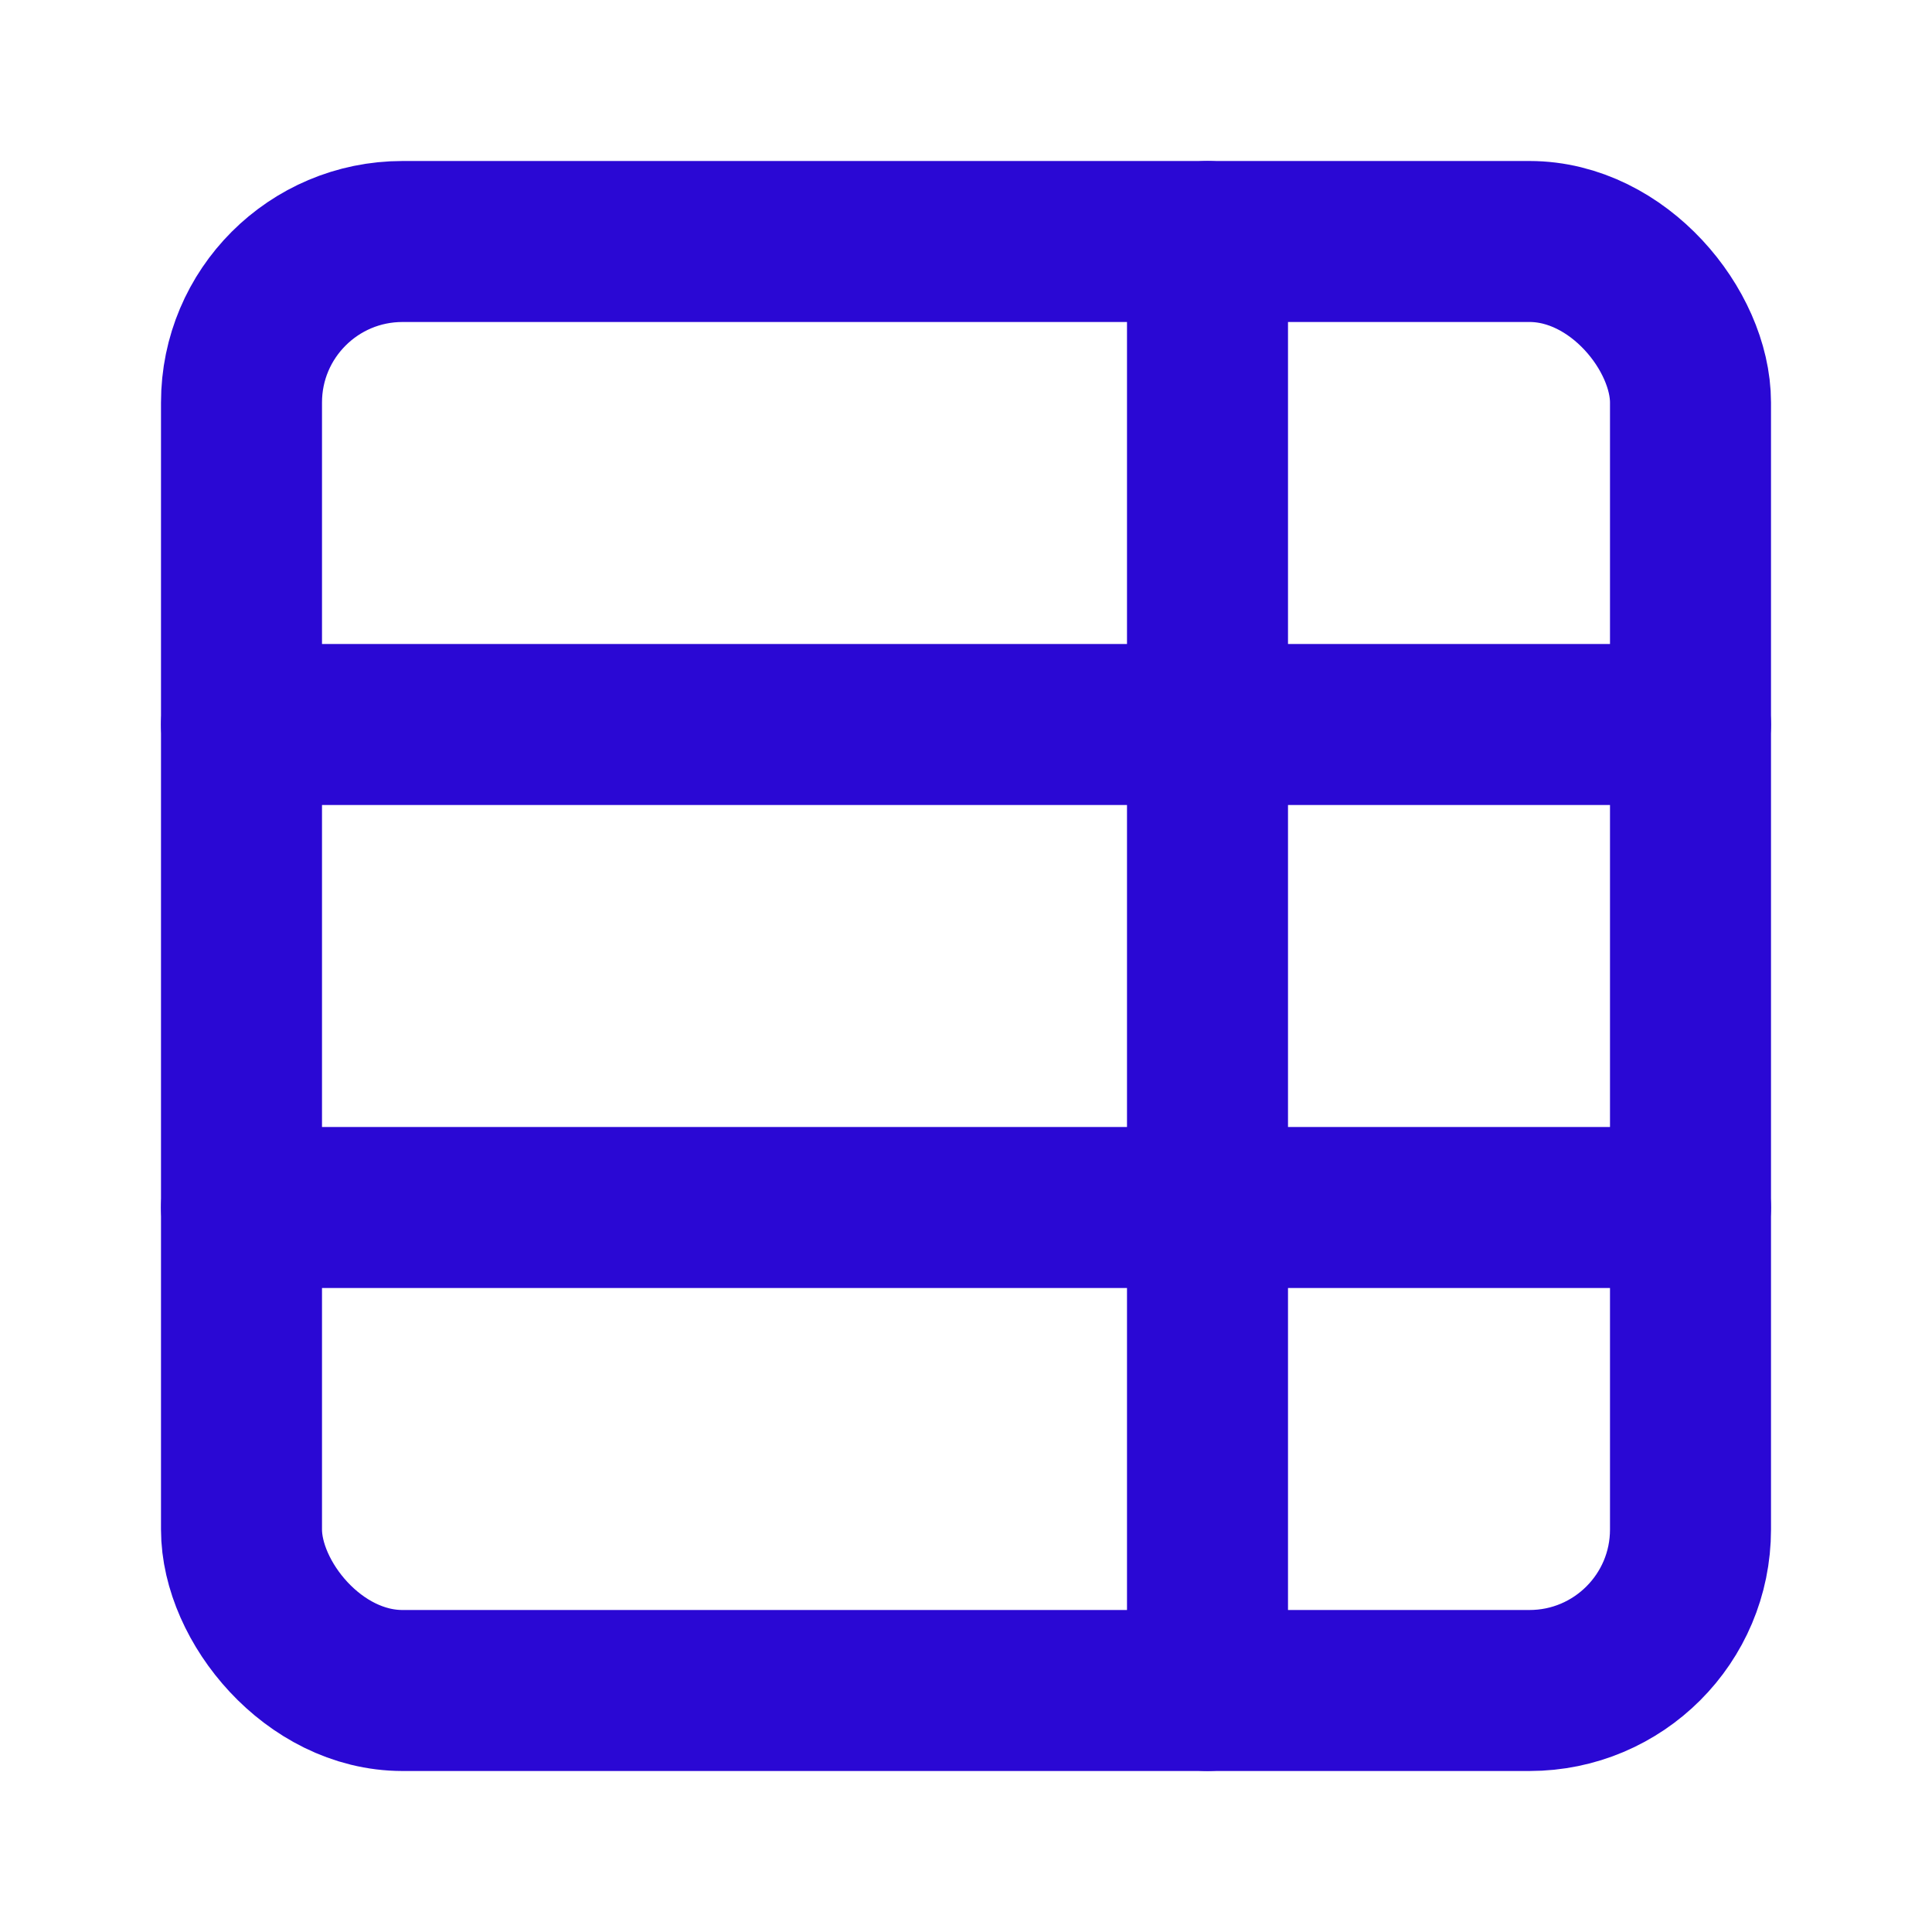 <svg xmlns="http://www.w3.org/2000/svg" width="24" height="24" viewBox="0 0 24 24" fill="none" stroke="#2a08d4" stroke-width="2" stroke-linecap="round" stroke-linejoin="round" class="lucide lucide-table-properties"><path d="M15 3v18"/><rect width="18" height="18" x="3" y="3" rx="2"/><path d="M21 9H3"/><path d="M21 15H3"/></svg>